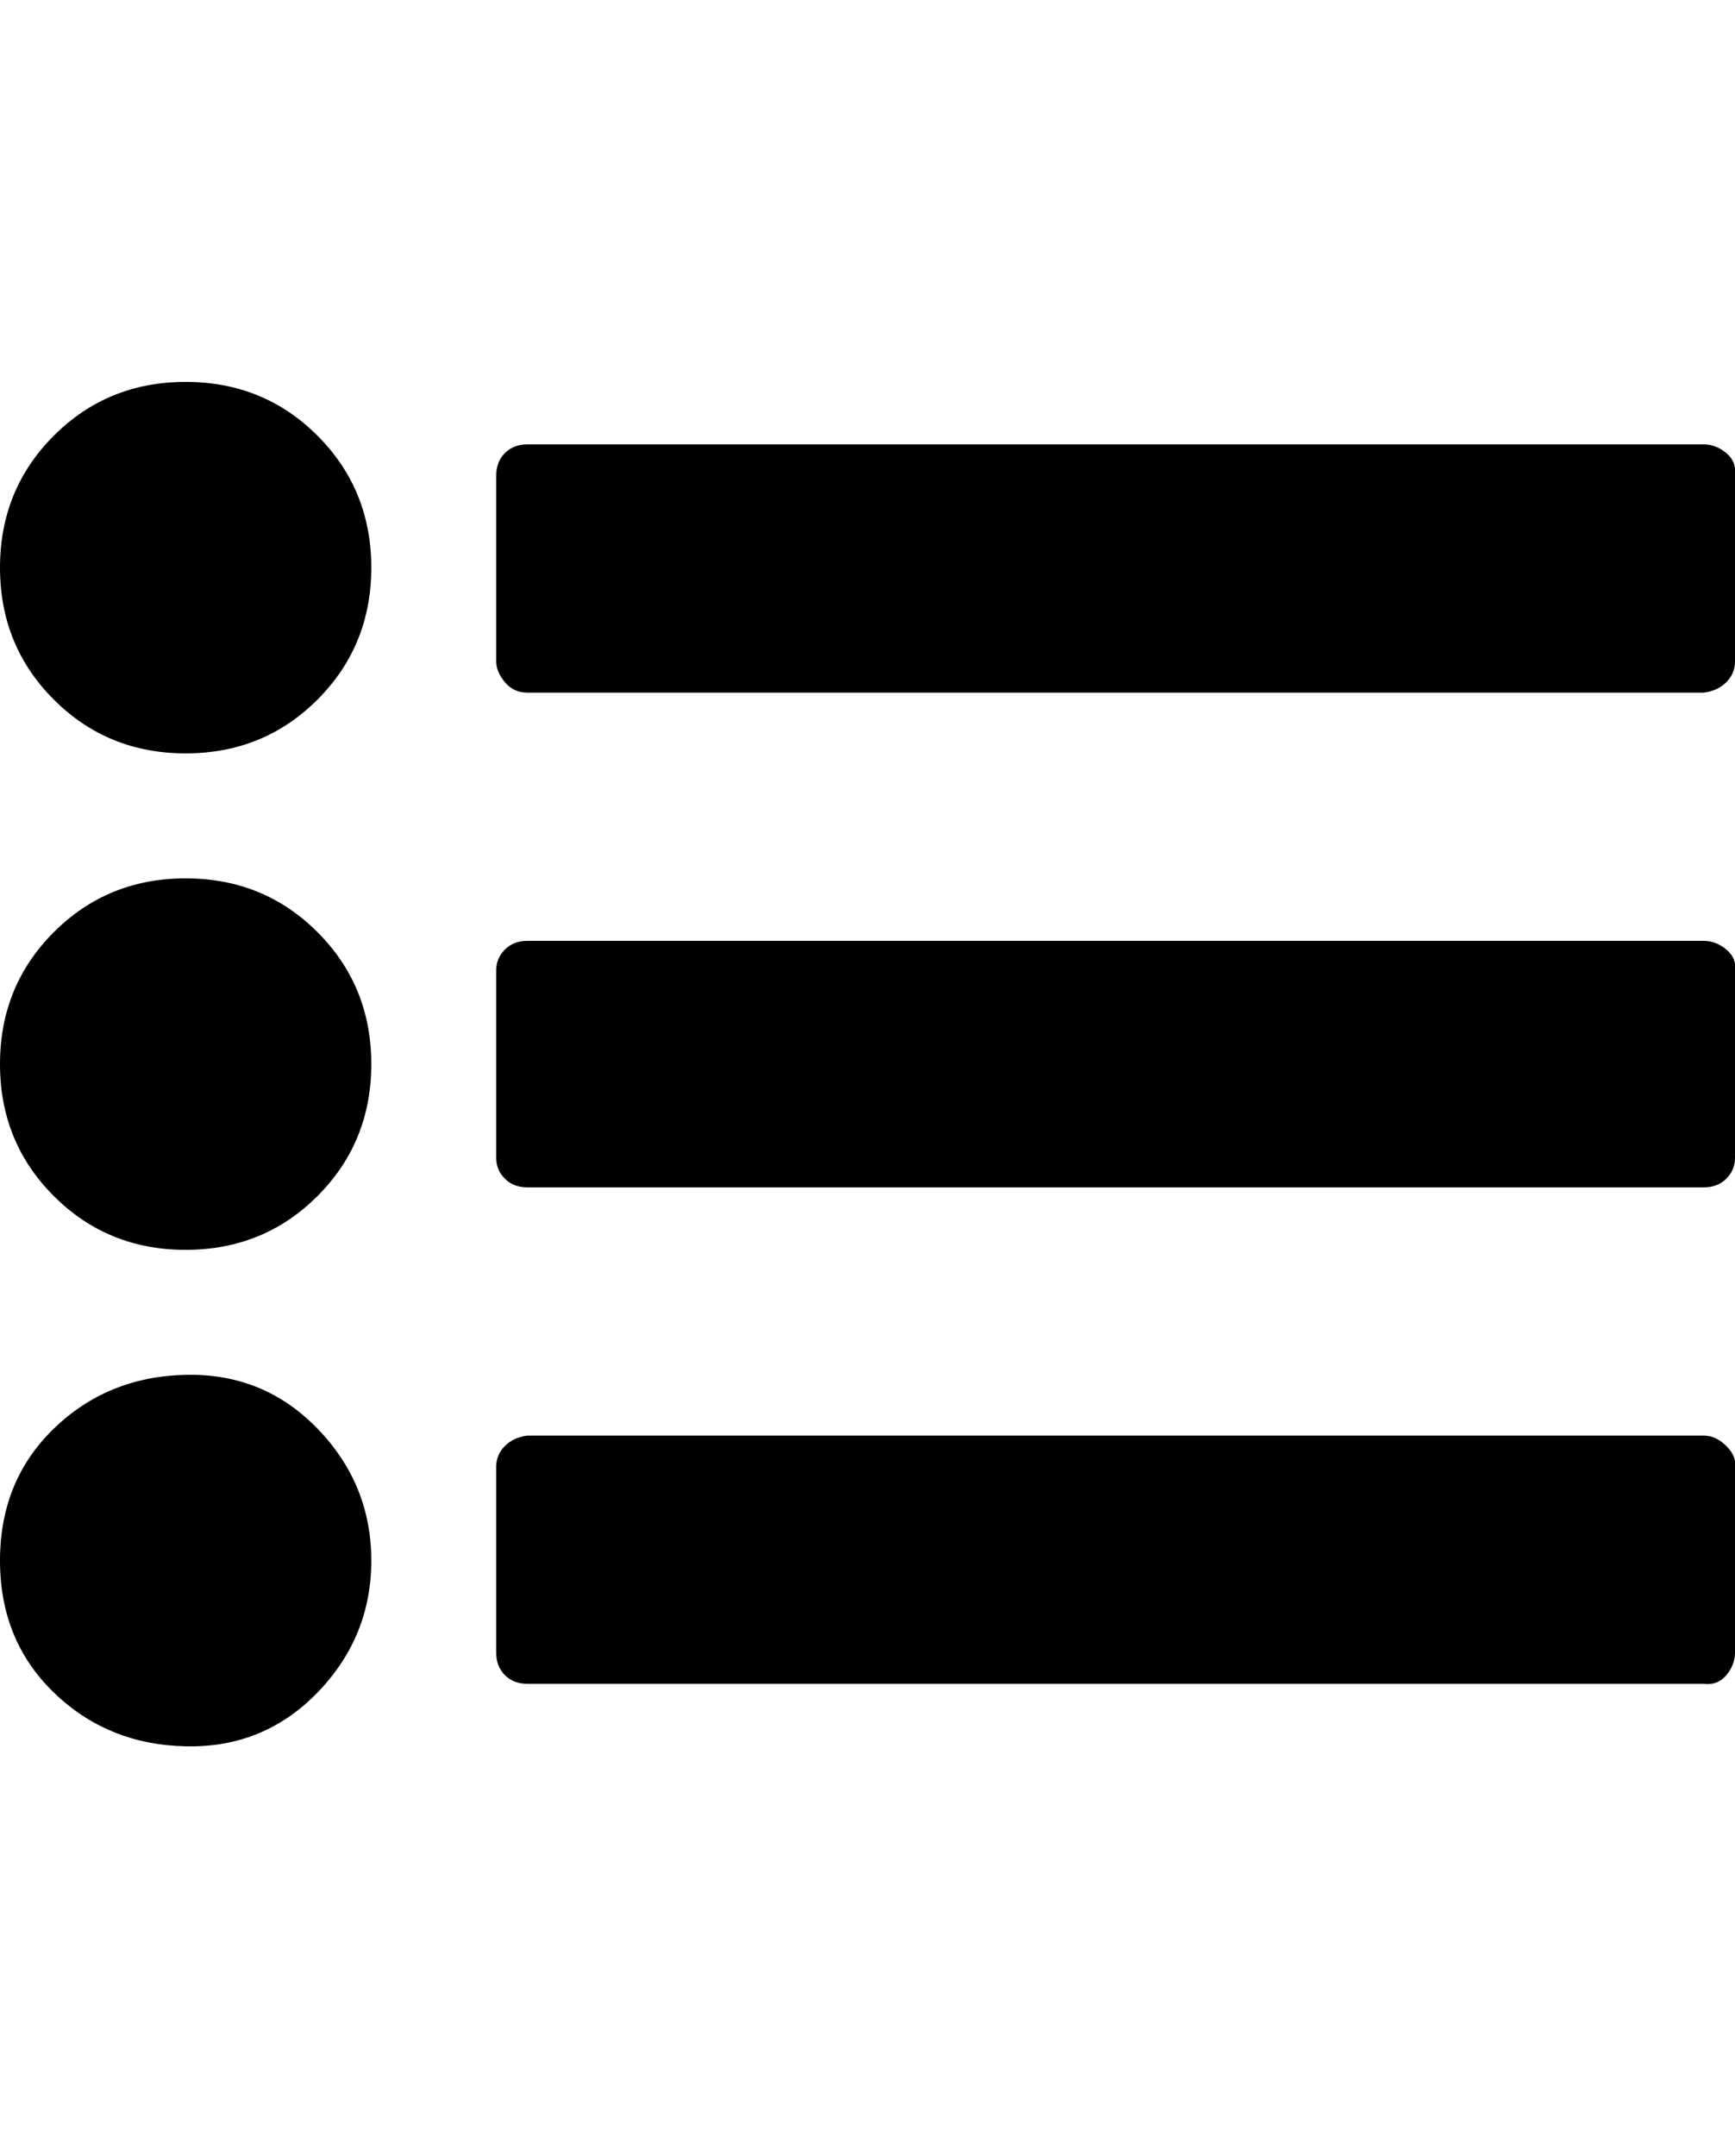 <svg viewBox="0 0 1000 1242.132" xmlns="http://www.w3.org/2000/svg"><path d="M214 899q0 44-31 76t-76 31-76-31-31-76 31-76 76-31 76 31 31 76zm0-286q0 45-31 76t-76 31-76-31-31-76 31-76 76-31 76 31 31 76zm786 232v107q0 7-5 13t-13 5H304q-8 0-13-5t-5-13V845q0-7 5-12t13-6h678q7 0 13 6t5 12zM214 327q0 45-31 76t-76 31-76-31-31-76 31-76 76-31 76 31 31 76zm786 232v108q0 7-5 12t-13 5H304q-8 0-13-5t-5-12V559q0-7 5-12t13-5h678q7 0 13 5t5 12zm0-285v107q0 7-5 12t-13 6H304q-8 0-13-6t-5-12V274q0-8 5-13t13-5h678q7 0 13 5t5 13z"/></svg>